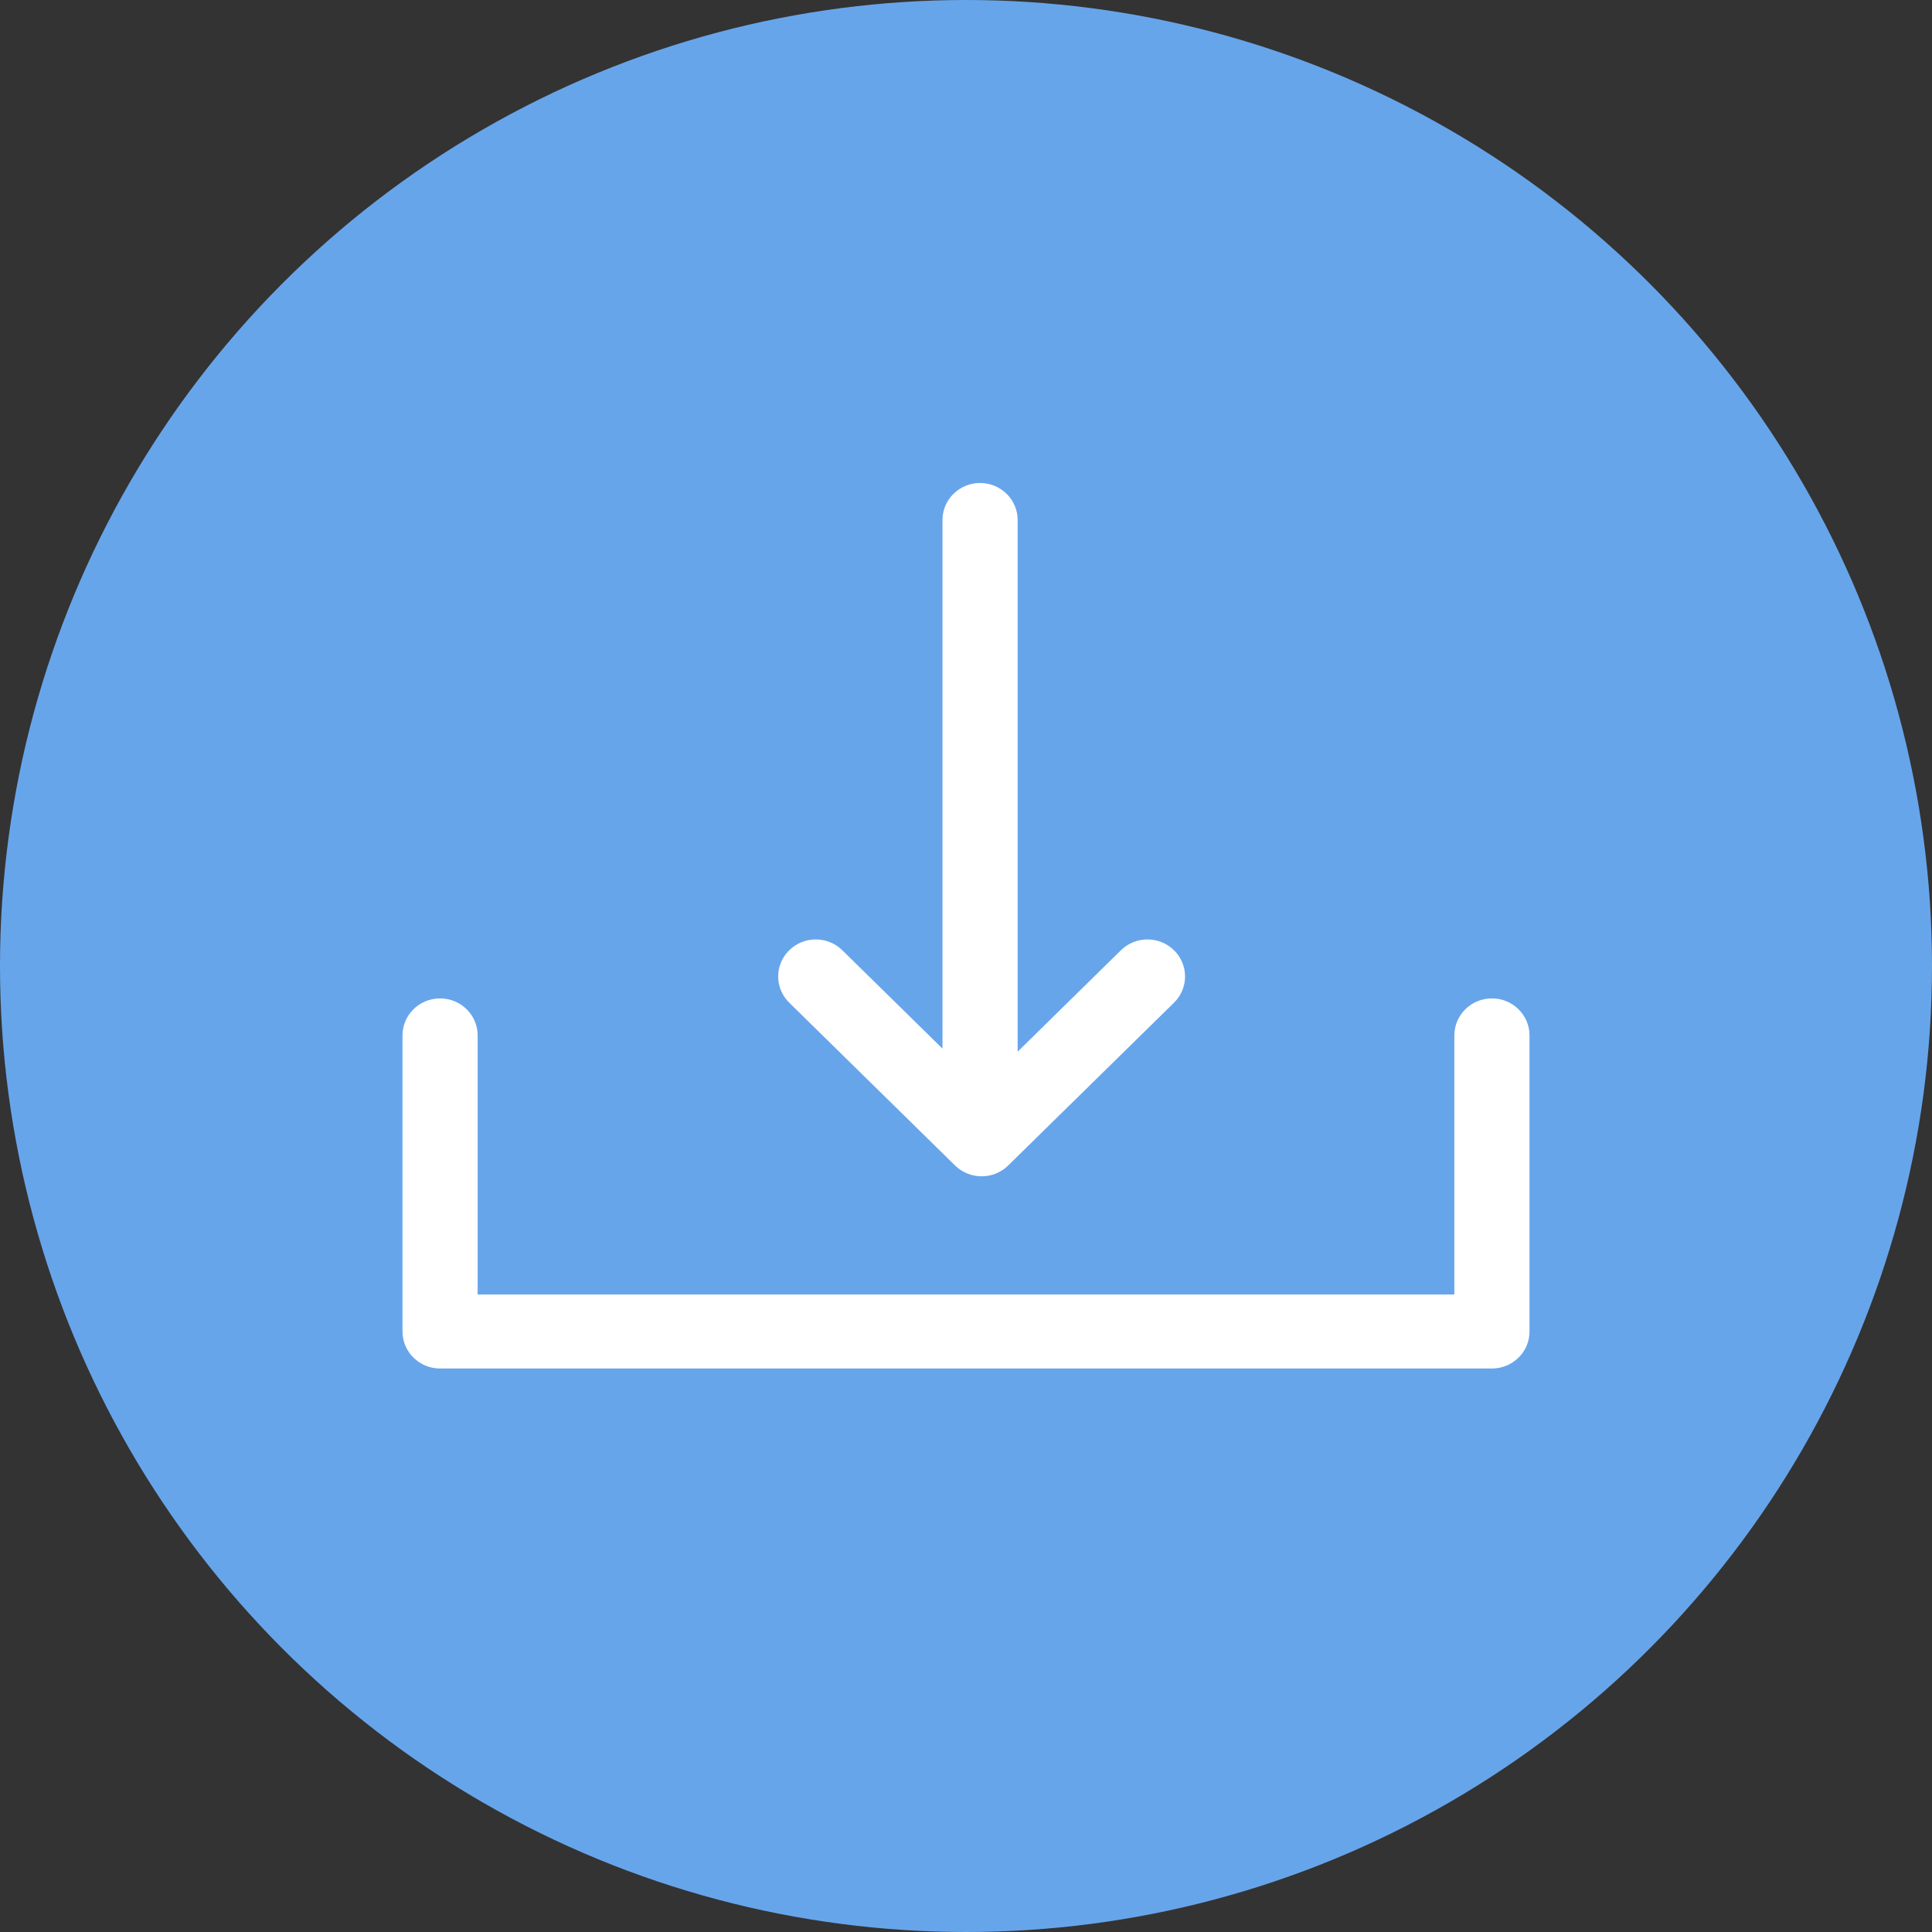 <svg width="48" height="48" viewBox="0 0 48 48" fill="none" xmlns="http://www.w3.org/2000/svg">
<rect x="0" y="0" width="48" height="48" fill="#333333" stroke="none"/>
<circle cx="24" cy="24" r="24" fill="#67A5EB"/>
<path d="M23.416 12.919V26.053L20.926 23.608C20.561 23.25 19.97 23.251 19.606 23.611C19.242 23.971 19.243 24.553 19.608 24.911L23.729 28.957C24.093 29.314 24.683 29.314 25.047 28.957L29.168 24.911C29.533 24.553 29.534 23.971 29.17 23.611C28.806 23.251 28.215 23.25 27.85 23.608L25.283 26.129V12.919C25.283 12.412 24.865 12 24.349 12C23.834 12 23.416 12.412 23.416 12.919Z" fill="white"/>
<path d="M11.867 25.725C11.867 25.217 11.449 24.805 10.933 24.805C10.418 24.805 10 25.217 10 25.725V33.081C10 33.588 10.418 34 10.933 34H37.067C37.582 34 38 33.588 38 33.081V25.725C38 25.217 37.582 24.805 37.067 24.805C36.551 24.805 36.133 25.217 36.133 25.725V32.161H11.867V25.725Z" fill="white"/>
</svg>
